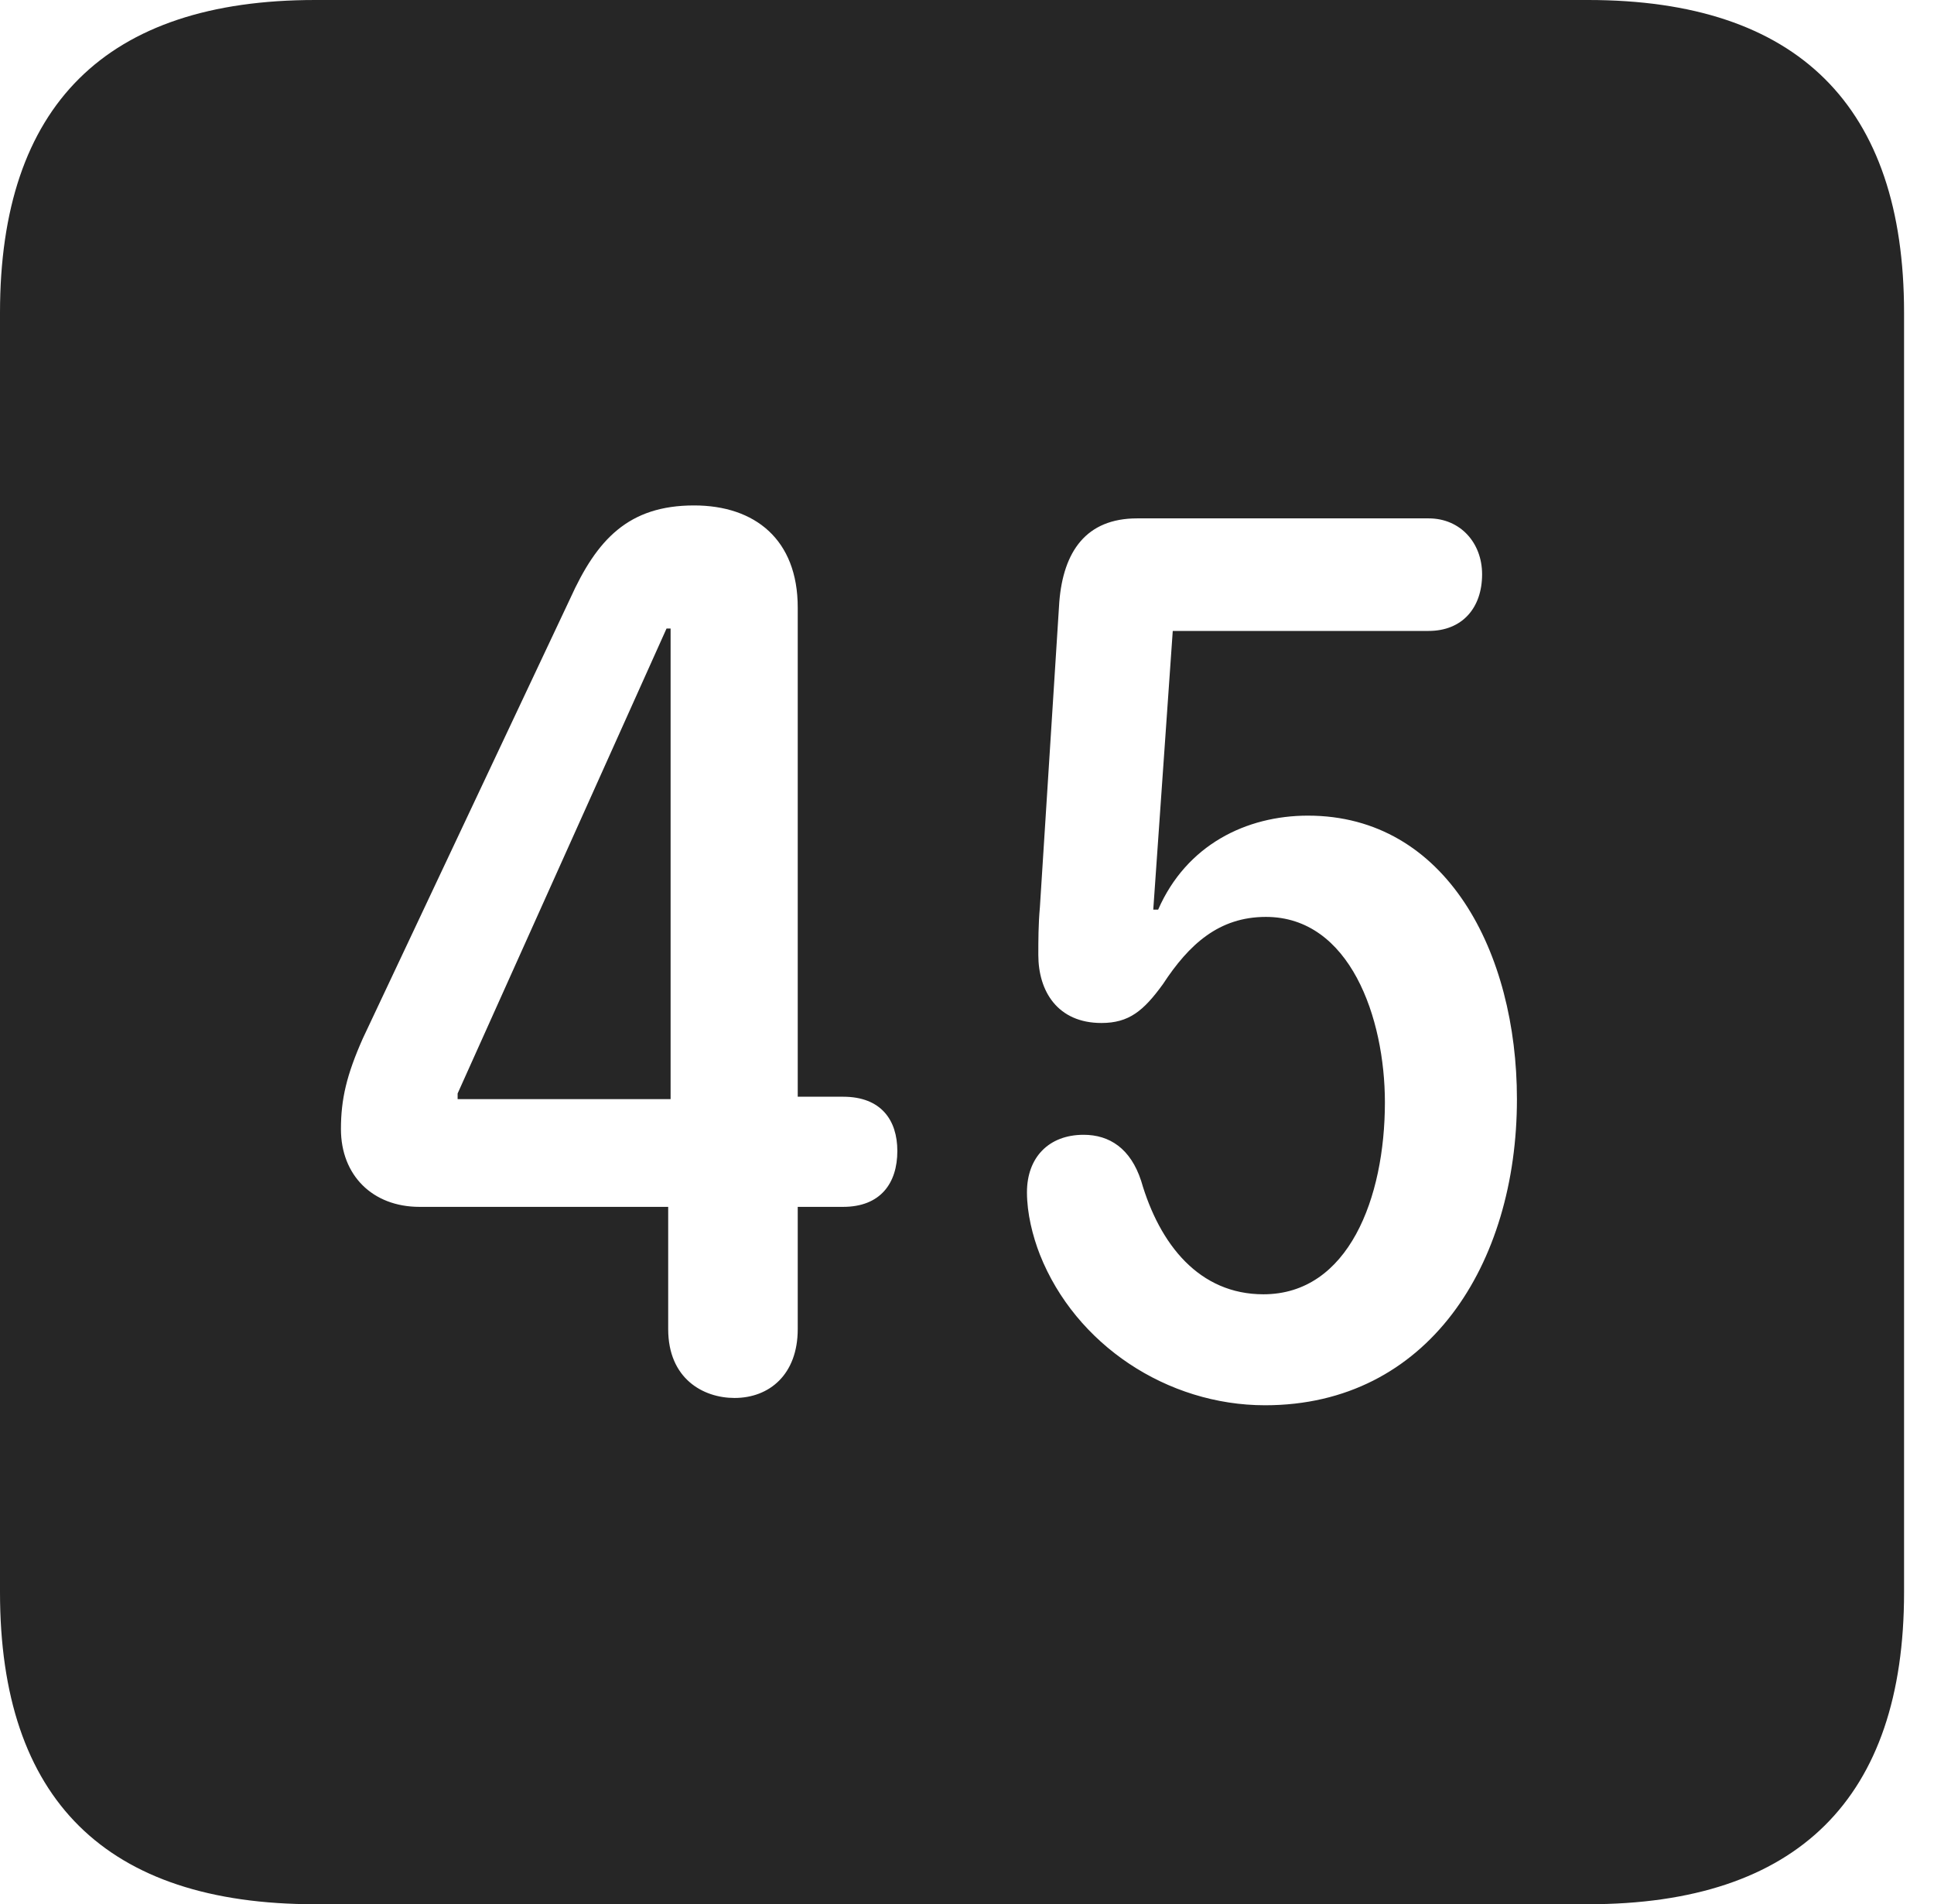 <?xml version="1.0" encoding="UTF-8"?>
<!--Generator: Apple Native CoreSVG 326-->
<!DOCTYPE svg
PUBLIC "-//W3C//DTD SVG 1.1//EN"
       "http://www.w3.org/Graphics/SVG/1.1/DTD/svg11.dtd">
<svg version="1.1" xmlns="http://www.w3.org/2000/svg" xmlns:xlink="http://www.w3.org/1999/xlink" viewBox="0 0 23.32 22.959">
 <g>
  <rect height="22.959" opacity="0" width="23.32" x="0" y="0"/>
  <path d="M22.959 3.77L22.959 19.199C22.959 21.68 21.68 22.959 19.15 22.959L3.799 22.959C1.279 22.959 0 21.699 0 19.199L0 3.77C0 1.27 1.279 0 3.799 0L19.15 0C21.68 0 22.959 1.279 22.959 3.77ZM13.711 6.25C13.096 6.25 12.822 6.65 12.773 7.256L12.539 10.938C12.52 11.143 12.52 11.348 12.52 11.514C12.52 11.953 12.754 12.334 13.281 12.334C13.613 12.334 13.789 12.188 14.023 11.865C14.336 11.387 14.697 11.055 15.264 11.055C16.279 11.055 16.699 12.275 16.699 13.291C16.699 14.443 16.26 15.605 15.234 15.605C14.463 15.605 13.984 15.01 13.76 14.238C13.633 13.848 13.379 13.682 13.066 13.682C12.646 13.682 12.383 13.955 12.383 14.375C12.383 14.629 12.451 14.902 12.539 15.127C12.969 16.211 14.072 16.943 15.254 16.943C17.217 16.943 18.291 15.244 18.291 13.252C18.291 11.484 17.441 9.834 15.771 9.834C15.029 9.834 14.307 10.185 13.965 10.967L13.906 10.967L14.141 7.607L17.227 7.607C17.627 7.607 17.871 7.334 17.871 6.924C17.871 6.543 17.607 6.25 17.227 6.25ZM6.875 7.217L4.375 12.52C4.18 12.959 4.111 13.252 4.111 13.613C4.111 14.17 4.492 14.551 5.059 14.551L8.057 14.551L8.057 16.025C8.057 16.621 8.477 16.855 8.857 16.855C9.277 16.855 9.619 16.572 9.619 16.025L9.619 14.551L10.166 14.551C10.615 14.551 10.82 14.268 10.82 13.877C10.82 13.506 10.625 13.223 10.166 13.223L9.619 13.223L9.619 7.324C9.619 6.504 9.102 6.094 8.369 6.094C7.578 6.094 7.197 6.504 6.875 7.217ZM8.086 13.252L5.518 13.252L5.518 13.184L8.037 7.578L8.086 7.578Z" fill="black" fill-opacity="0.85"/>
 </g>
</svg>
